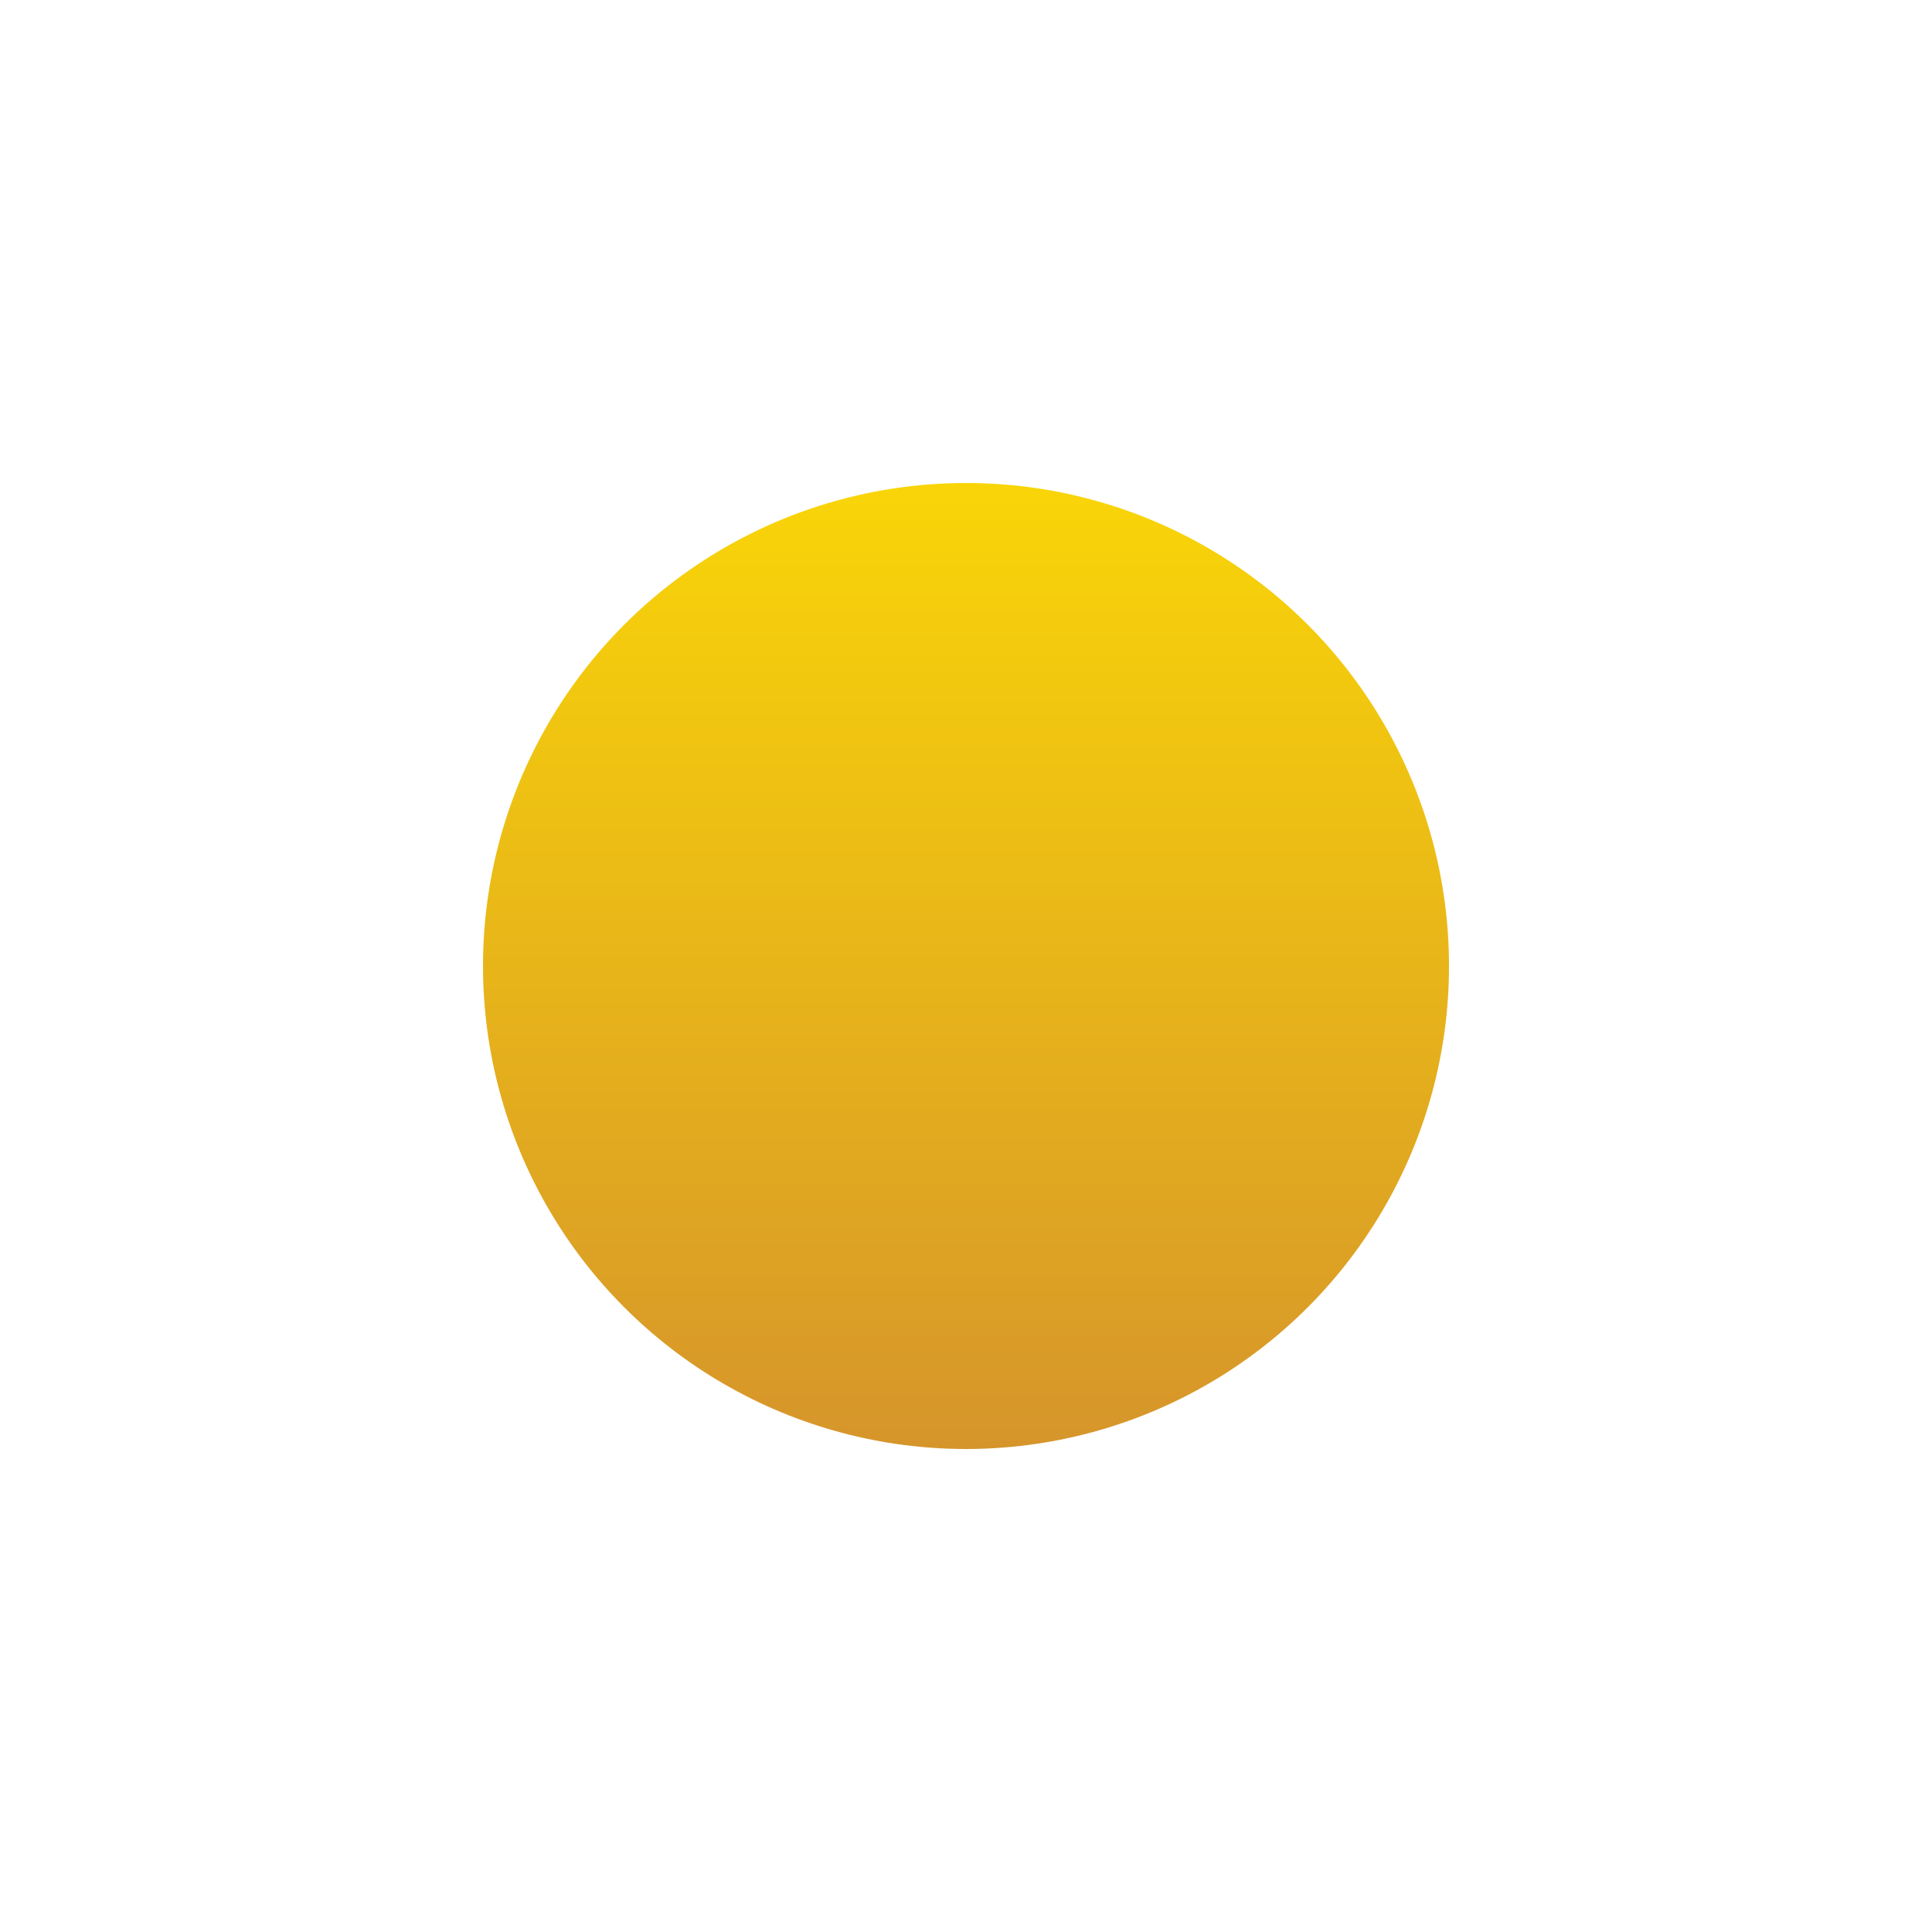 <?xml version="1.0" encoding="UTF-8" standalone="no"?>
<!-- Generator: Adobe Illustrator 15.0.0, SVG Export Plug-In . SVG Version: 6.00 Build 0)  -->

<svg
   xmlns:dc="http://purl.org/dc/elements/1.1/"
   xmlns:cc="http://creativecommons.org/ns#"
   xmlns:rdf="http://www.w3.org/1999/02/22-rdf-syntax-ns#"
   xmlns:svg="http://www.w3.org/2000/svg"
   xmlns="http://www.w3.org/2000/svg"
   xmlns:sodipodi="http://sodipodi.sourceforge.net/DTD/sodipodi-0.dtd"
   xmlns:inkscape="http://www.inkscape.org/namespaces/inkscape"
   id="Layer_1"
   xml:space="preserve"
   height="24"
   viewBox="0 0 24 24"
   width="24"
   version="1.1"
   y="0px"
   x="0px"
   enable-background="new 0 0 22 22"
   inkscape:version="0.48.3.1 r9886"
   sodipodi:docname="user-away.svg"><defs
   id="defs20" /><sodipodi:namedview
   pagecolor="#ffffff"
   bordercolor="#666666"
   borderopacity="1"
   objecttolerance="10"
   gridtolerance="10"
   guidetolerance="10"
   inkscape:pageopacity="0"
   inkscape:pageshadow="2"
   inkscape:window-width="1301"
   inkscape:window-height="744"
   id="namedview18"
   showgrid="false"
   inkscape:zoom="10.727273"
   inkscape:cx="11"
   inkscape:cy="11"
   inkscape:window-x="65"
   inkscape:window-y="24"
   inkscape:window-maximized="1"
   inkscape:current-layer="Layer_1" />

<linearGradient
   id="circle10_1_"
   y2="1019"
   gradientUnits="userSpaceOnUse"
   x2="1640"
   gradientTransform="translate(-1629,-1014)"
   y1="1031"
   x1="1640">
	<stop
   style="stop-color:#d6952b;stop-opacity:1;"
   offset="0"
   id="stop5" />
	<stop
   style="stop-color:#f9d508;stop-opacity:1;"
   offset="1"
   id="stop7" />
</linearGradient>
<circle
   id="circle10"
   cy="11"
   cx="11"
   r="6"
   style="fill:url(#circle10_1_)"
   sodipodi:cx="11"
   sodipodi:cy="11"
   sodipodi:rx="6"
   sodipodi:ry="6"
   transform="translate(1,1)" />
<radialGradient
   id="circle17_1_"
   gradientUnits="userSpaceOnUse"
   cy="1019.5"
   cx="1640"
   gradientTransform="translate(-1629,-1014)"
   r="7">
	<stop
   style="stop-color:#fff"
   offset="0"
   id="stop11" />
	<stop
   style="stop-color:#fff;stop-opacity:.498"
   offset=".4"
   id="stop13" />
	<stop
   style="stop-color:#fff;stop-opacity:0"
   offset="1"
   id="stop15" />
</radialGradient>

</svg>